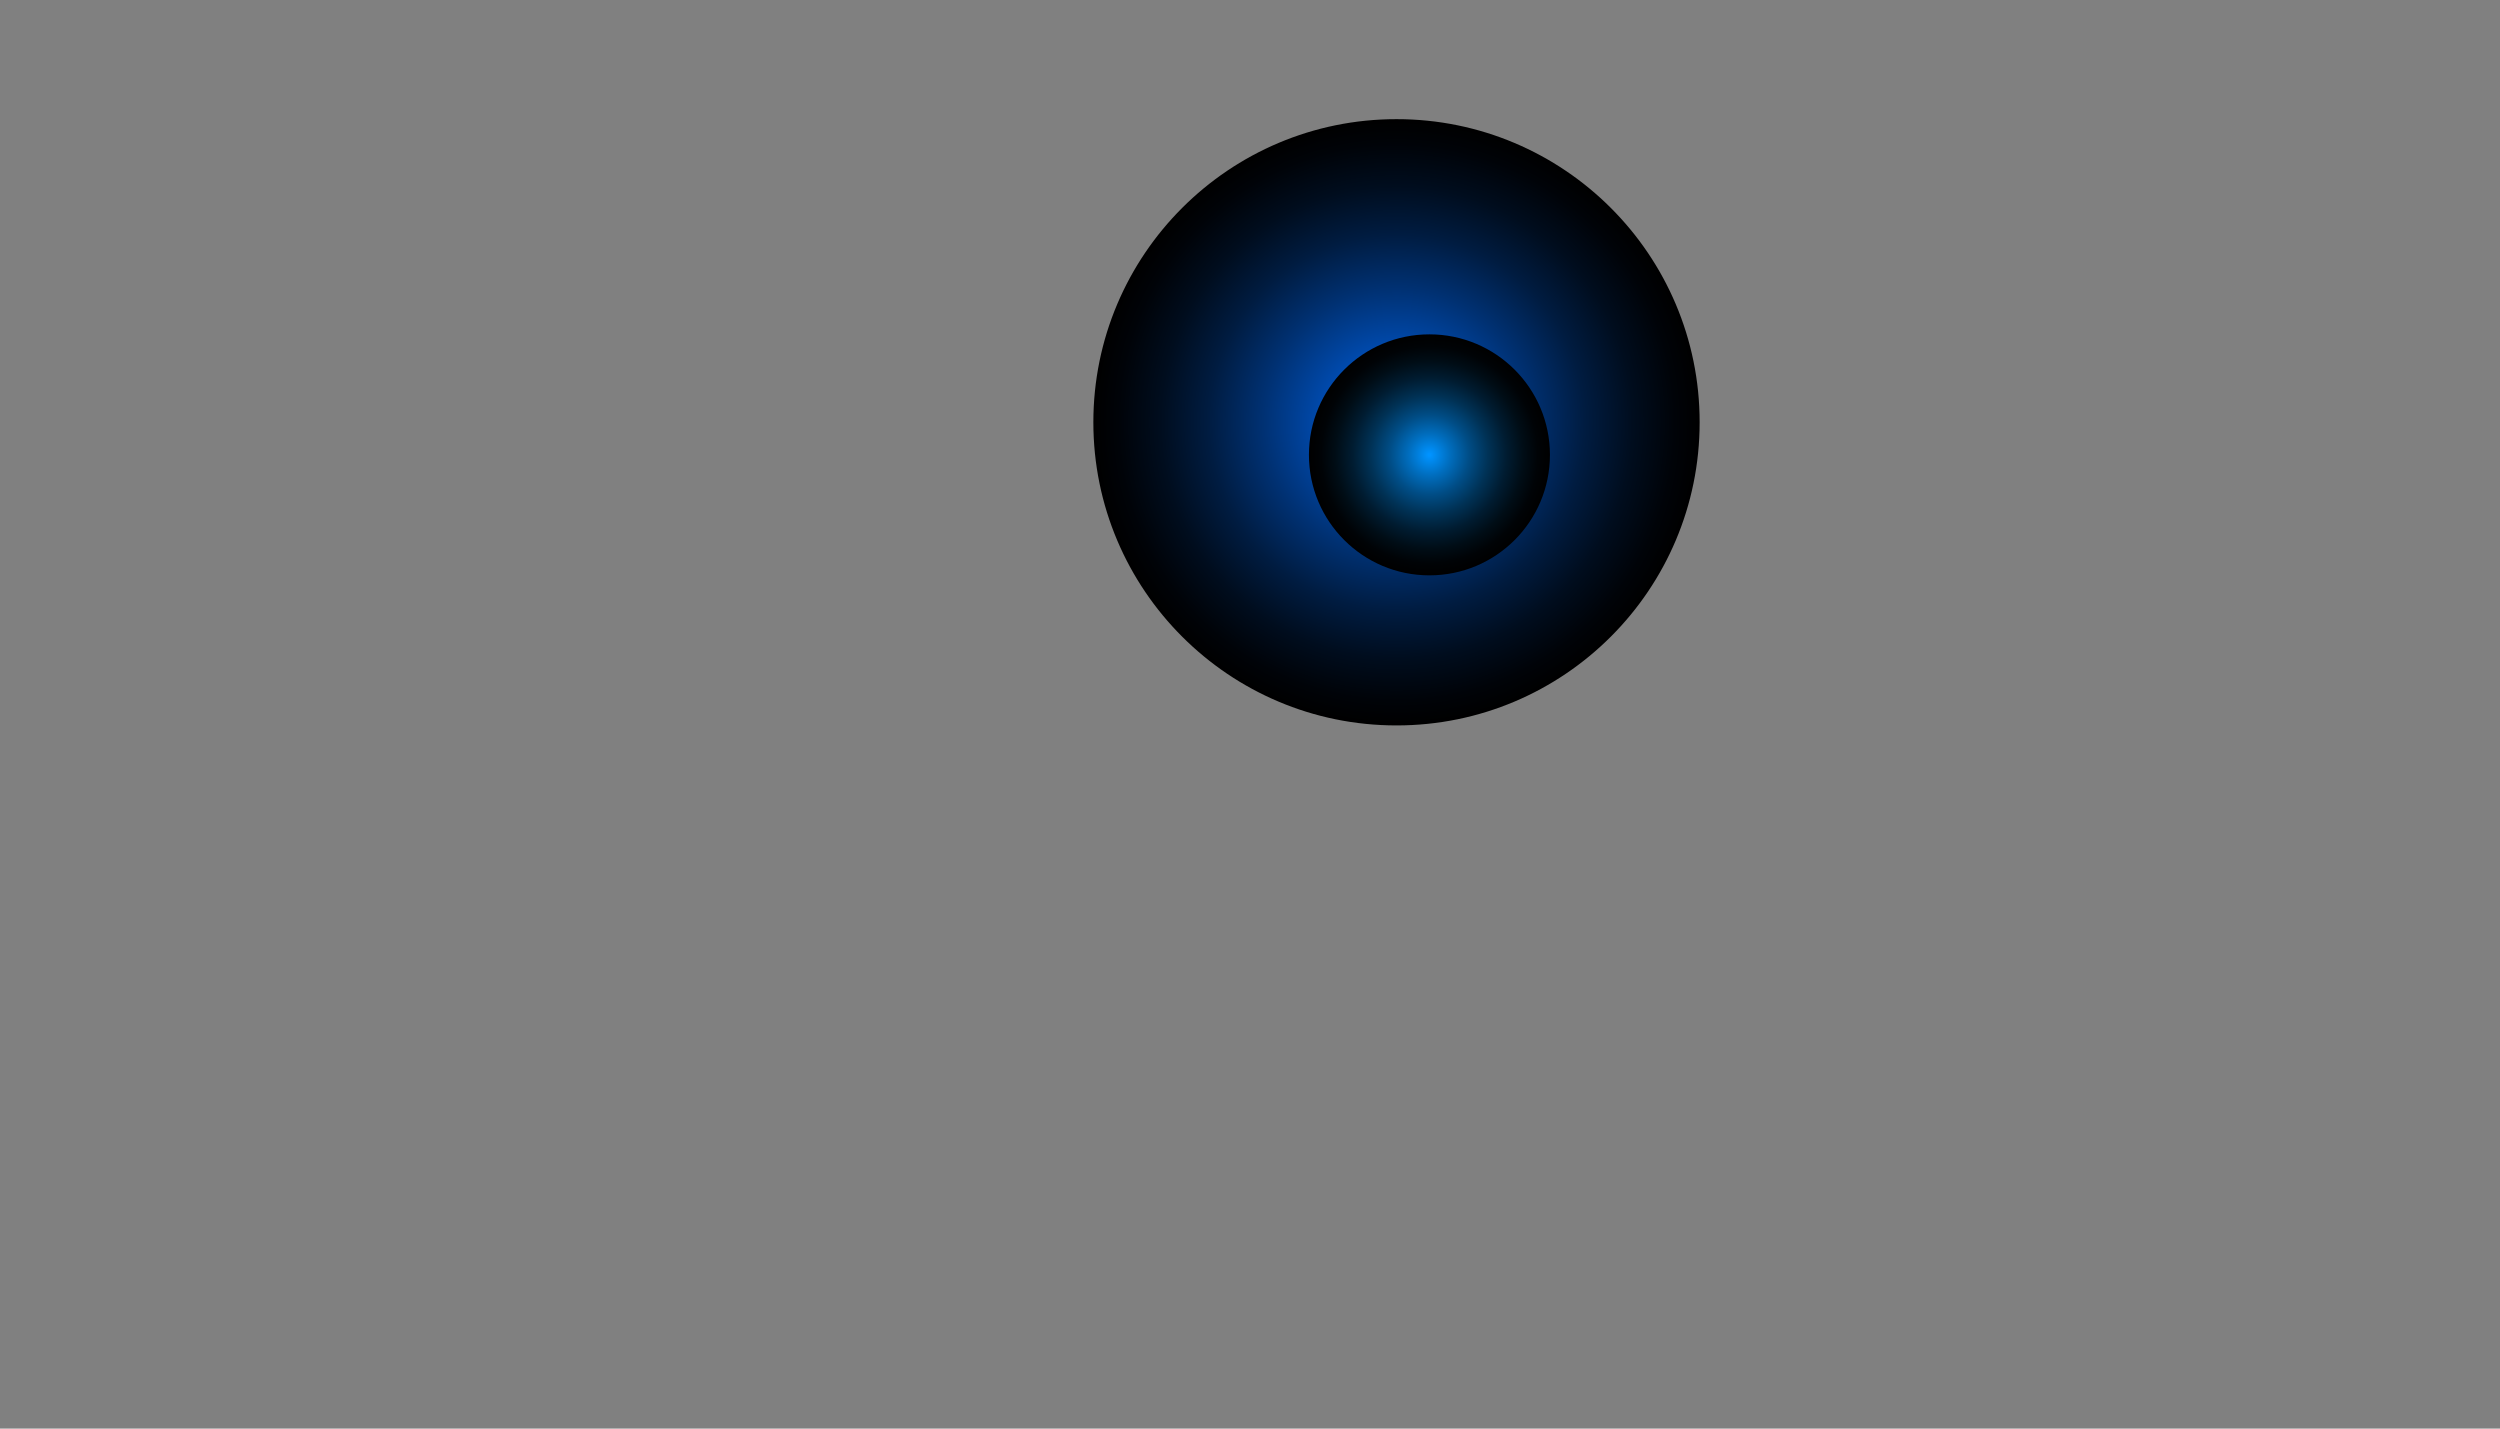 <svg xmlns="http://www.w3.org/2000/svg" xmlns:xlink="http://www.w3.org/1999/xlink" viewBox="0 0 700 400"><rect x="0" y="0" width="700" height="400" fill="#808080" stroke="none"/><defs><style>.cls-1{fill:none;}.cls-2{isolation:isolate;}.cls-3{clip-path:url(#clip-path);}.cls-4{fill:#fff;}.cls-5,.cls-6{mix-blend-mode:screen;}.cls-5{fill:url(#Áåçûìÿííûé_ãðàäèåíò_717);}.cls-6{fill:url(#Áåçûìÿííûé_ãðàäèåíò_194);}</style><clipPath id="clip-path"><rect class="cls-1" width="700" height="400"/></clipPath><radialGradient id="Áåçûìÿííûé_ãðàäèåíò_717" cx="391.02" cy="118.24" r="84.88" gradientUnits="userSpaceOnUse"><stop offset="0.01" stop-color="#006dff"/><stop offset="0.01" stop-color="#006dfe"/><stop offset="0.23" stop-color="#004cb2"/><stop offset="0.44" stop-color="#003173"/><stop offset="0.62" stop-color="#001c41"/><stop offset="0.78" stop-color="#000d1e"/><stop offset="0.92" stop-color="#000308"/><stop offset="1"/></radialGradient><radialGradient id="Áåçûìÿííûé_ãðàäèåíò_194" cx="400.24" cy="127.36" r="33.74" gradientUnits="userSpaceOnUse"><stop offset="0.01" stop-color="#0093ff"/><stop offset="0.17" stop-color="#006ebf"/><stop offset="0.33" stop-color="#004d86"/><stop offset="0.49" stop-color="#003256"/><stop offset="0.64" stop-color="#001c31"/><stop offset="0.78" stop-color="#000d16"/><stop offset="0.9" stop-color="#000306"/><stop offset="1"/></radialGradient></defs><g class="cls-2"><g id="sky"><g class="cls-3"><g id="moon"><circle class="cls-4" cx="391.33" cy="124.65" r="24.22" transform="translate(26.48 313.22) rotate(-45)"/><circle class="cls-5" cx="391.02" cy="118.24" r="84.88"/><circle class="cls-6" cx="400.24" cy="127.36" r="33.74"/></g></g></g></g></svg>
